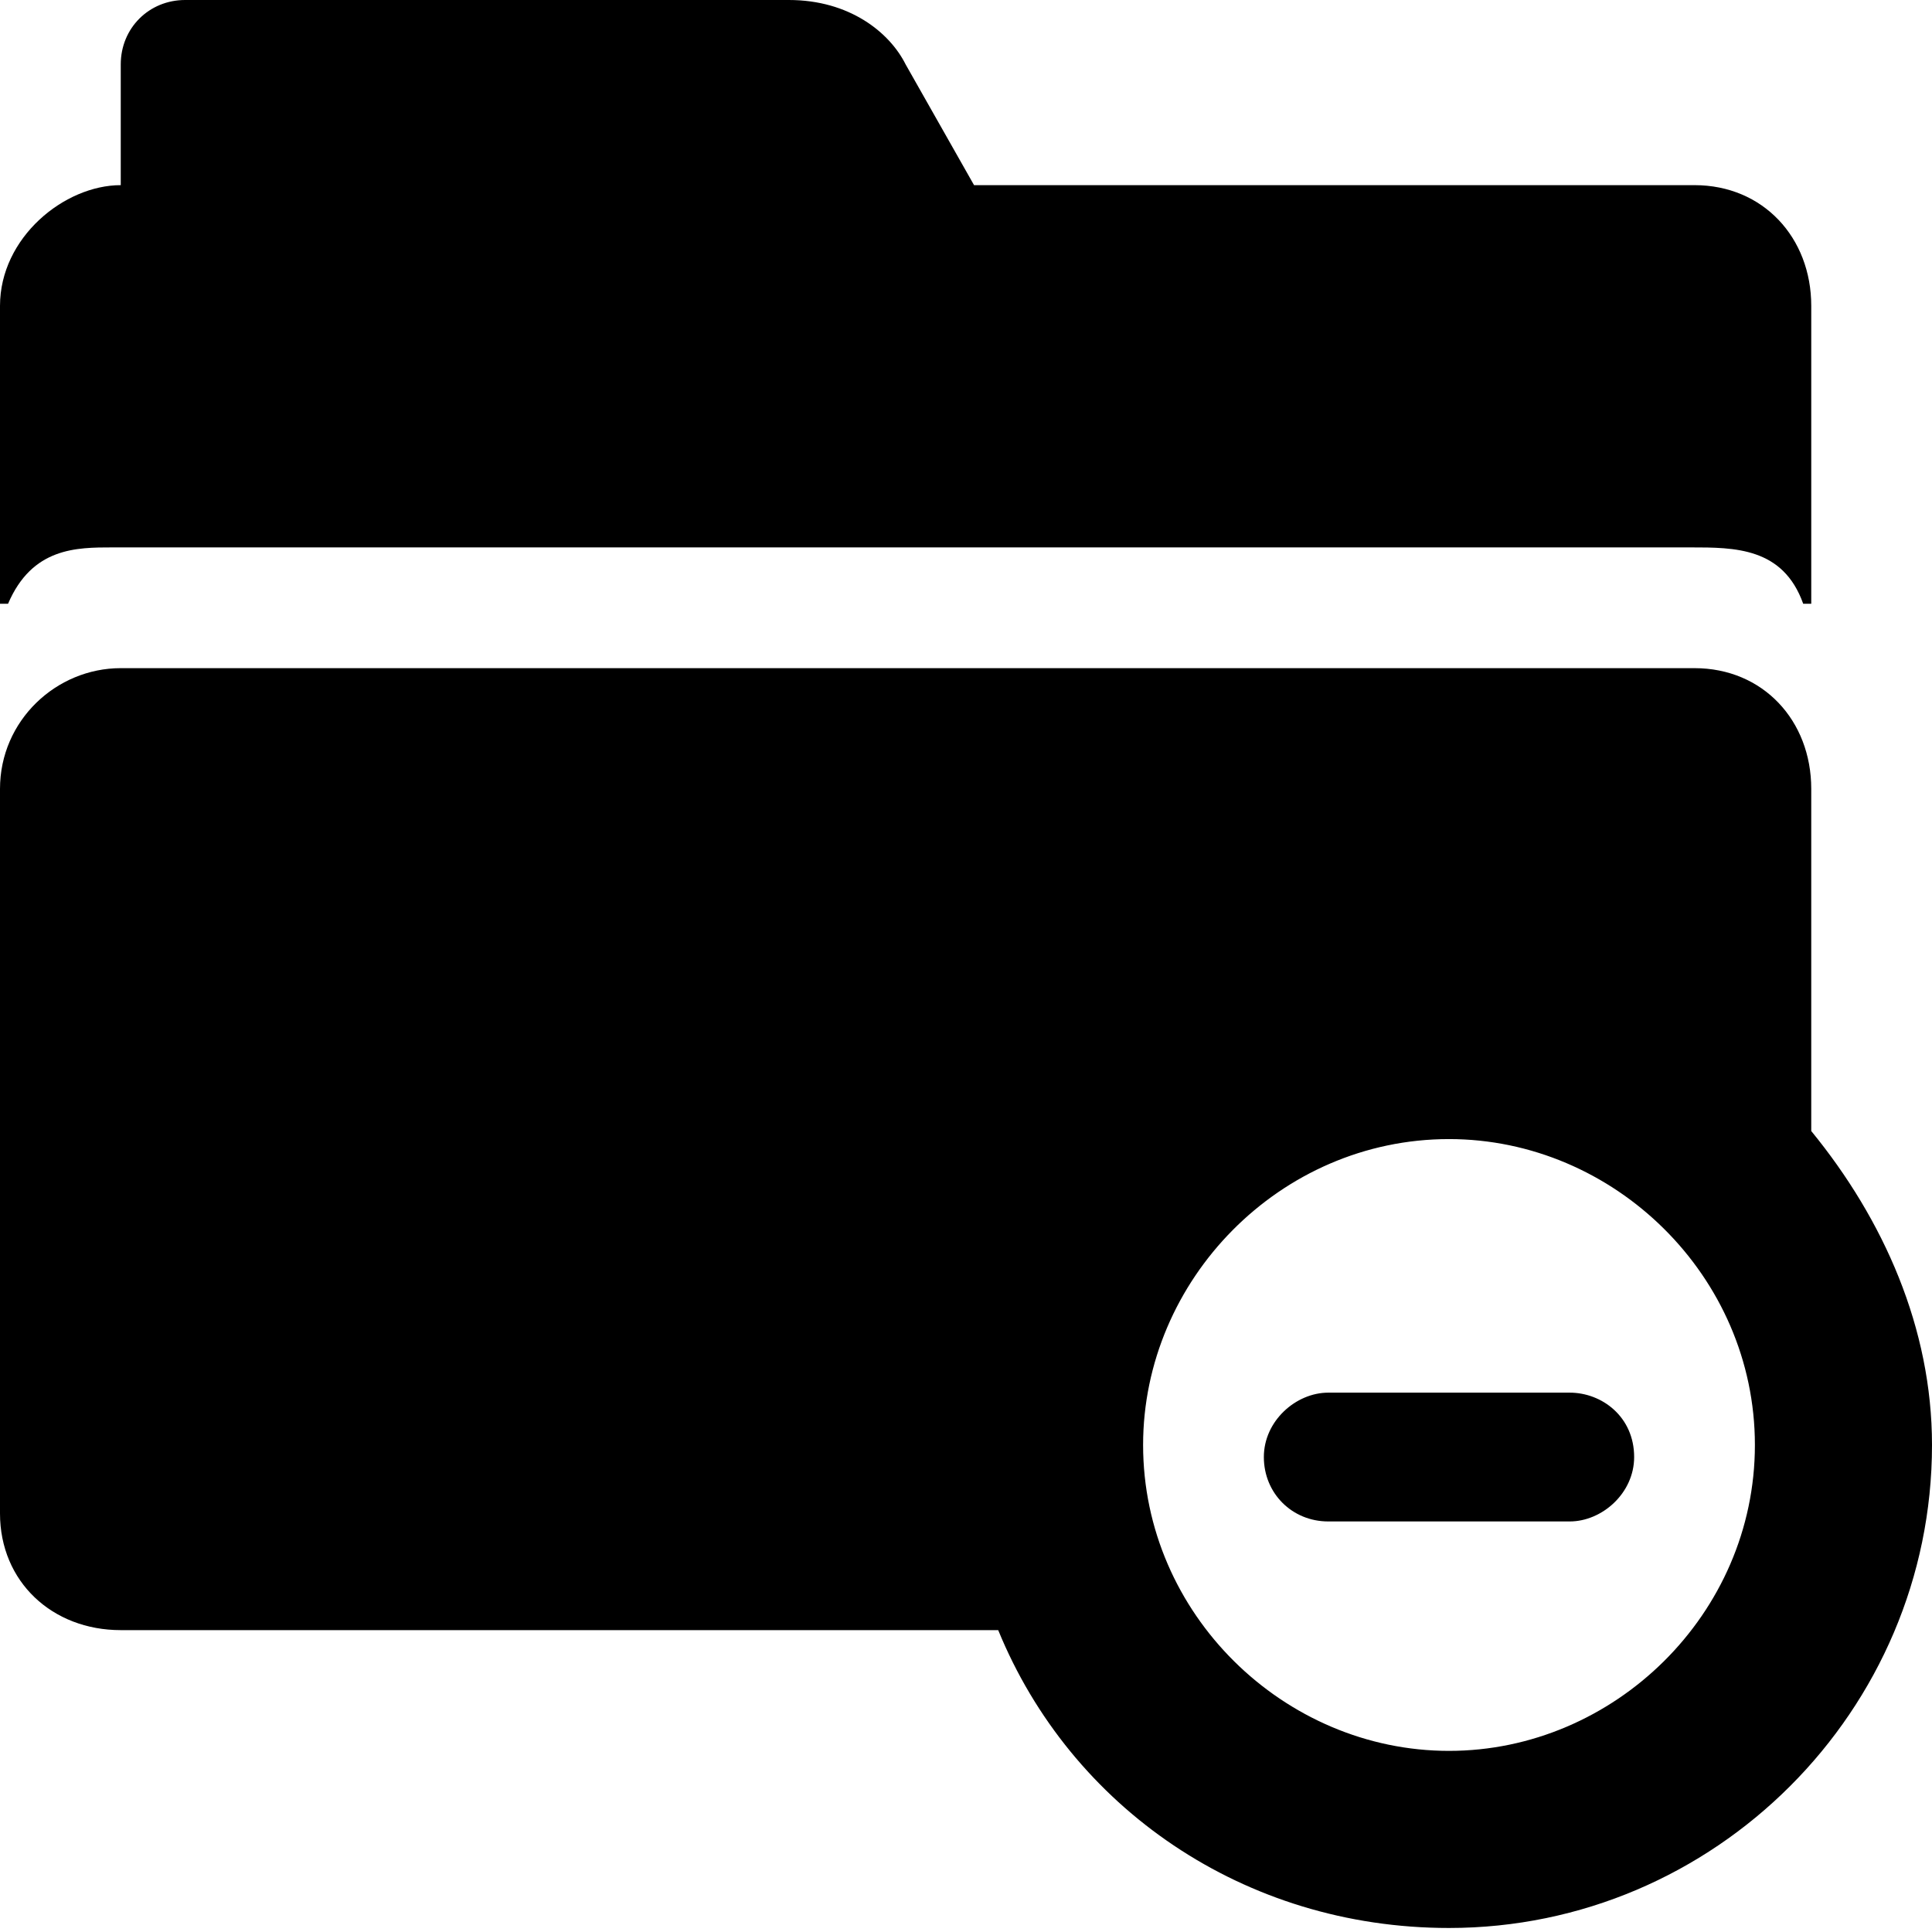 <svg enable-background="new 0 0 48 48" viewBox="0 0 48 48" xmlns="http://www.w3.org/2000/svg"><path d="m1.3 7.6c0-.9 1-1.8 1.8-1.8h1.3v-4.2c0-.2.2-.3.3-.3h15c1.1 0 1.7.6 2 1l2 3.6h18.6c1 0 1.6.7 1.6 1.8v4.9c-.6-.2-1.3-.2-1.8-.2h-39.2c-.4 0-1 0-1.6.2z"/><path d="m19.6 2.5c.1 0 .6 0 .9.4l1.6 2.9.7 1.3h1.5 17.9c.3 0 .4.2.4.5v3.5c-.2 0-.4 0-.5 0h-39.2c-.1 0-.2 0-.4 0v-3.5c0-.2.4-.5.5-.5h2.5v-2.5-2.1zm0-2.5h-15c-.9 0-1.6.7-1.6 1.6v3c-1.4 0-3 1.3-3 3v7.4h.2c.6-1.4 1.7-1.4 2.6-1.4h39.2c1.1 0 2.3 0 2.8 1.4h.2v-7.4c0-1.7-1.2-3-2.9-3h-17.9l-1.7-3c-.4-.8-1.4-1.6-2.9-1.6z"/><path d="m36 46.6c-4.4 0-8.4-2.6-10-6.7l-.3-.8h-22.7c-1 0-1.8-.7-1.8-1.6v-18c0-1 .9-1.8 1.8-1.8h39.1c1 0 1.6.7 1.6 1.8v9l.3.3c1.7 2.1 2.7 4.6 2.7 7 .1 6-4.8 10.8-10.7 10.8zm0-19.5c-4.9 0-8.8 4-8.8 8.8 0 4.9 4 8.8 8.8 8.8s8.8-4 8.8-8.8c0-4.9-3.9-8.8-8.8-8.8z"/><path d="m42.1 19.1c.3 0 .4.2.4.5v8.5.1c-1.8-1.5-4-2.4-6.5-2.4-5.5 0-10.1 4.5-10.1 10.1 0 .7.1 1.4.2 2.1h-1.3-21.8c-.3 0-.5-.1-.5-.4v-18c0-.3.3-.5.5-.5zm0-2.5h-39.1c-1.6 0-3 1.3-3 3v18c0 1.7 1.3 2.9 3 2.9h21.8c1.8 4.4 6.1 7.4 11.2 7.4 6.6 0 12-5.4 12-12 0-2.9-1.2-5.6-3-7.8v-8.5c0-1.7-1.2-3-2.9-3zm-6.1 26.9c-4.1 0-7.6-3.4-7.6-7.6 0-4.1 3.4-7.6 7.6-7.6 4.1 0 7.6 3.4 7.6 7.6s-3.5 7.6-7.6 7.6z"/><path d="m39 34.6h-6c-.8 0-1.6.7-1.6 1.6s.7 1.6 1.6 1.6h6c.8 0 1.6-.7 1.6-1.6 0-1-.8-1.6-1.6-1.6z"/></svg>